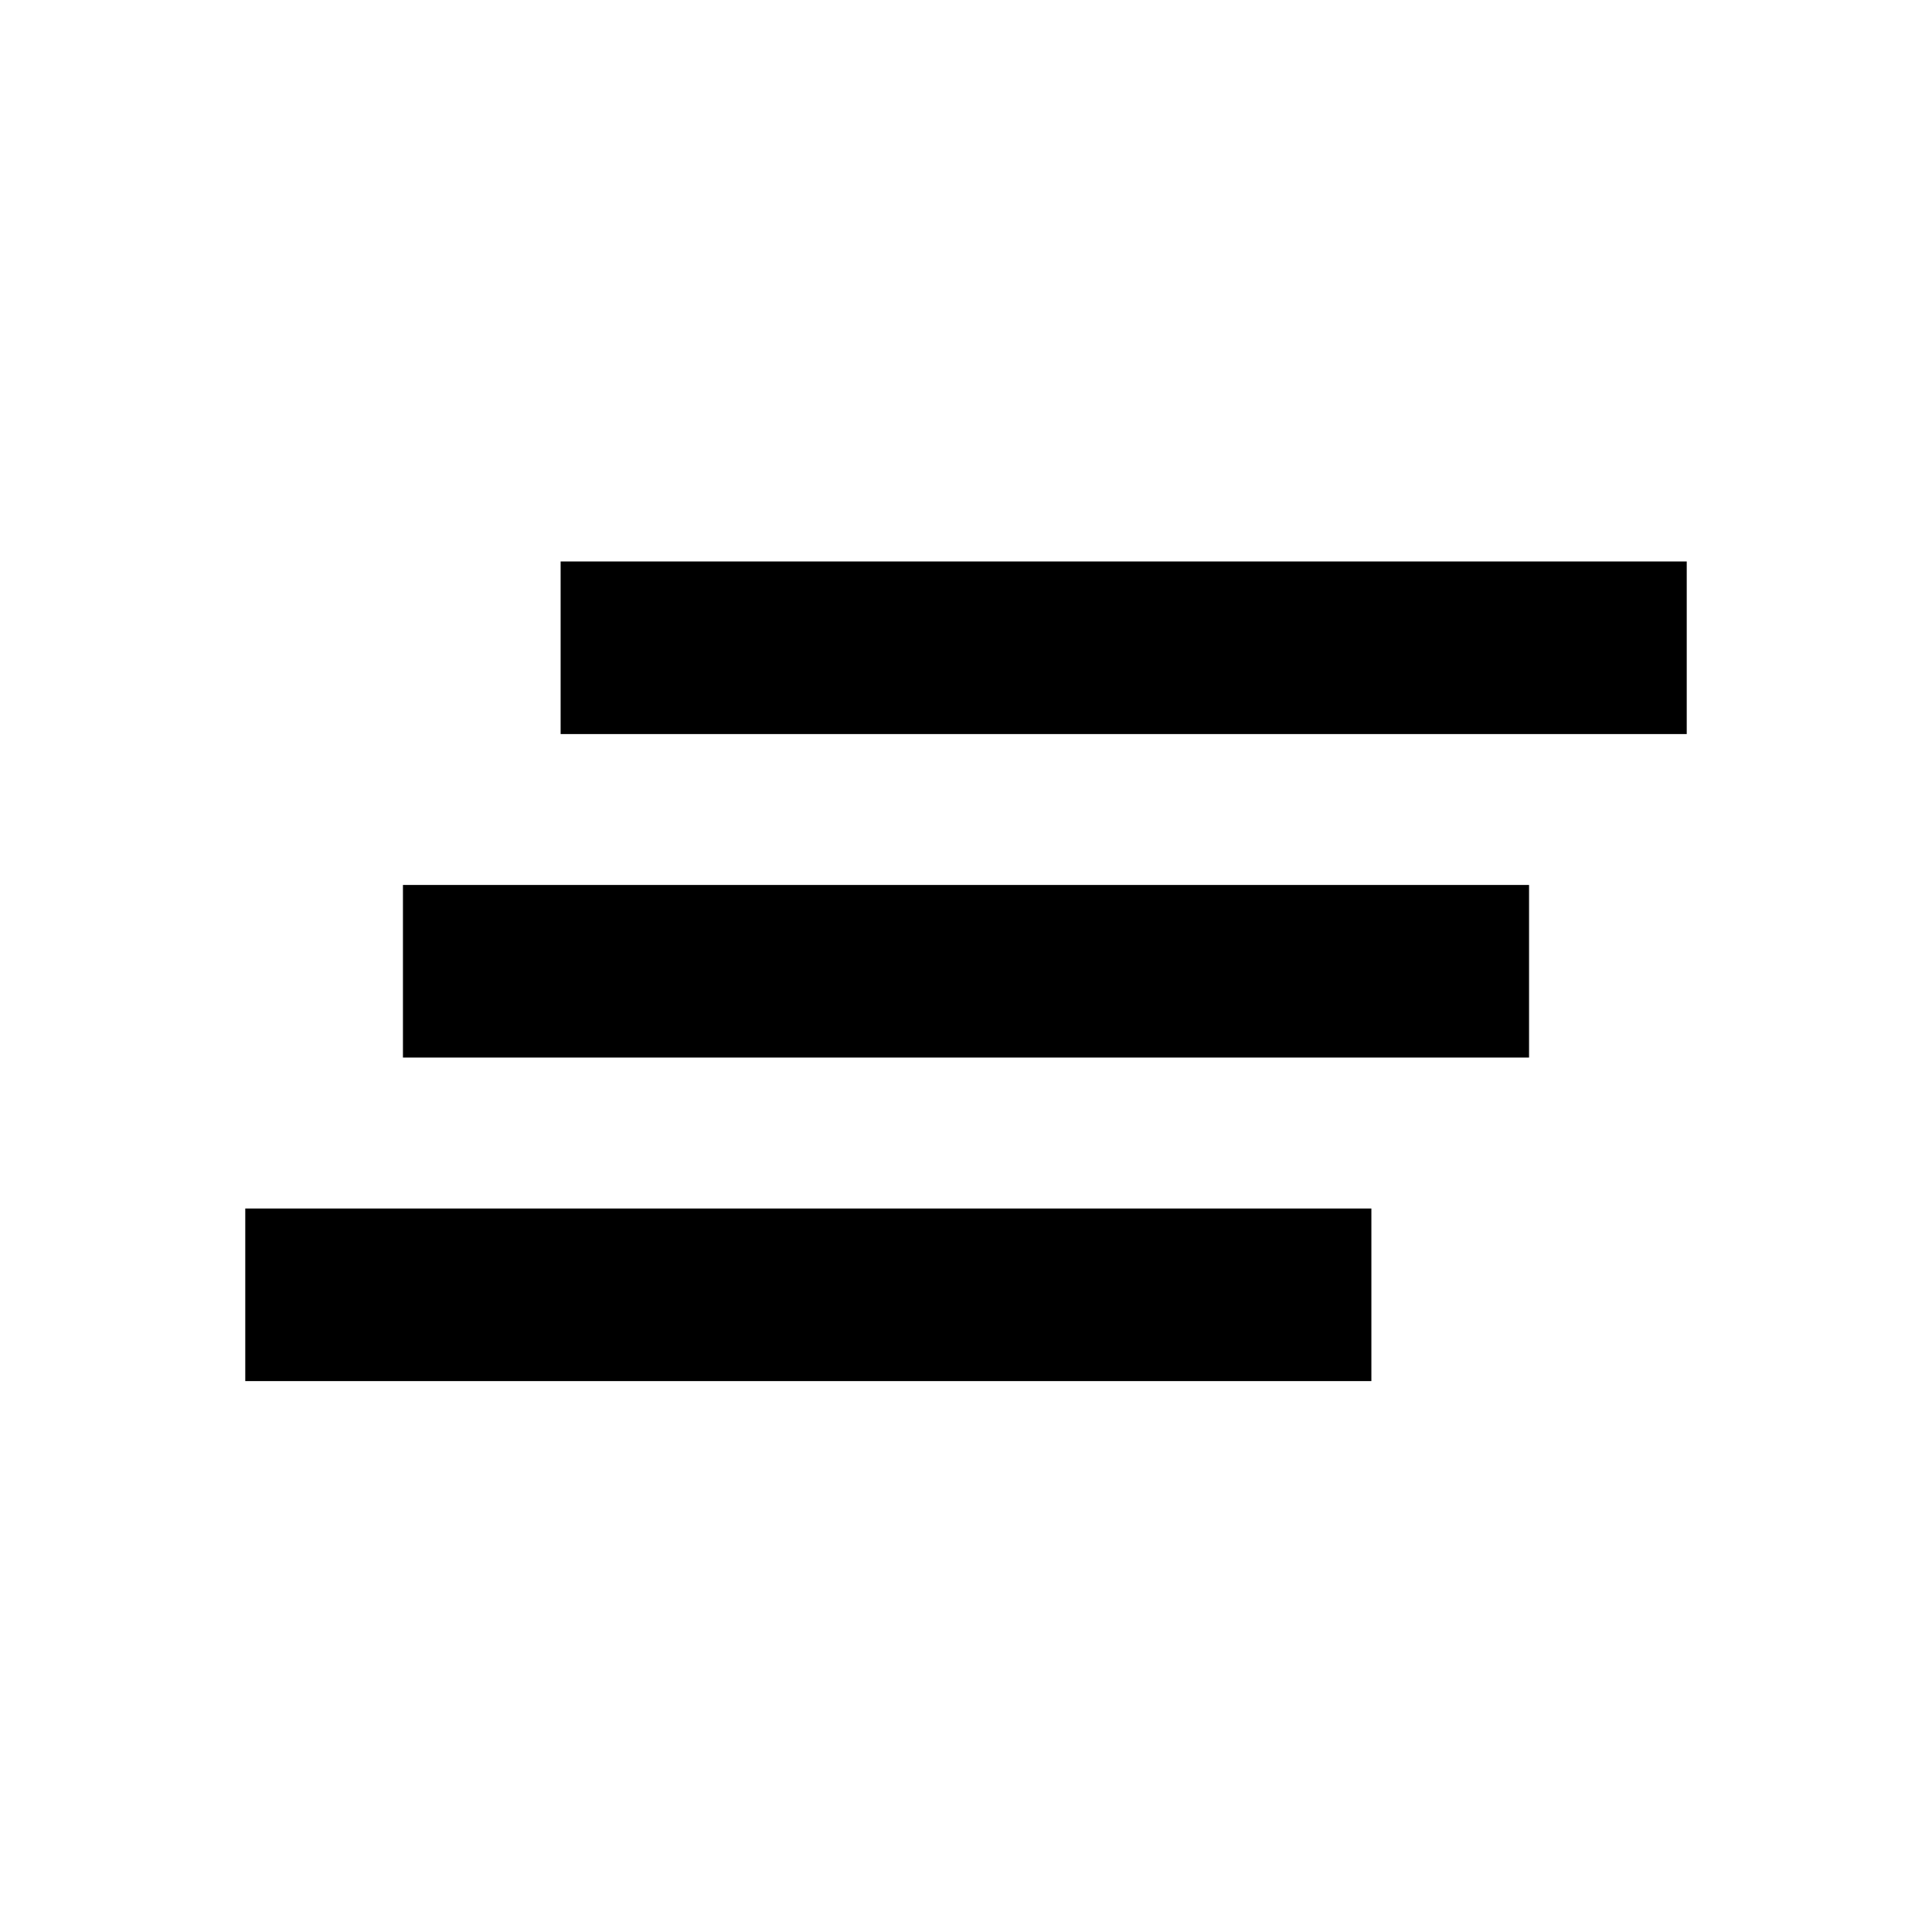 <svg xmlns="http://www.w3.org/2000/svg" height="24" viewBox="0 -960 960 960" width="24"><path d="M121.87-273.74v-85.76h559.56v85.76H121.87Zm78.35-160.76v-85.76h559.56v85.76H200.22Zm78.35-160.76v-85.76h559.56v85.76H278.57Z"/></svg>